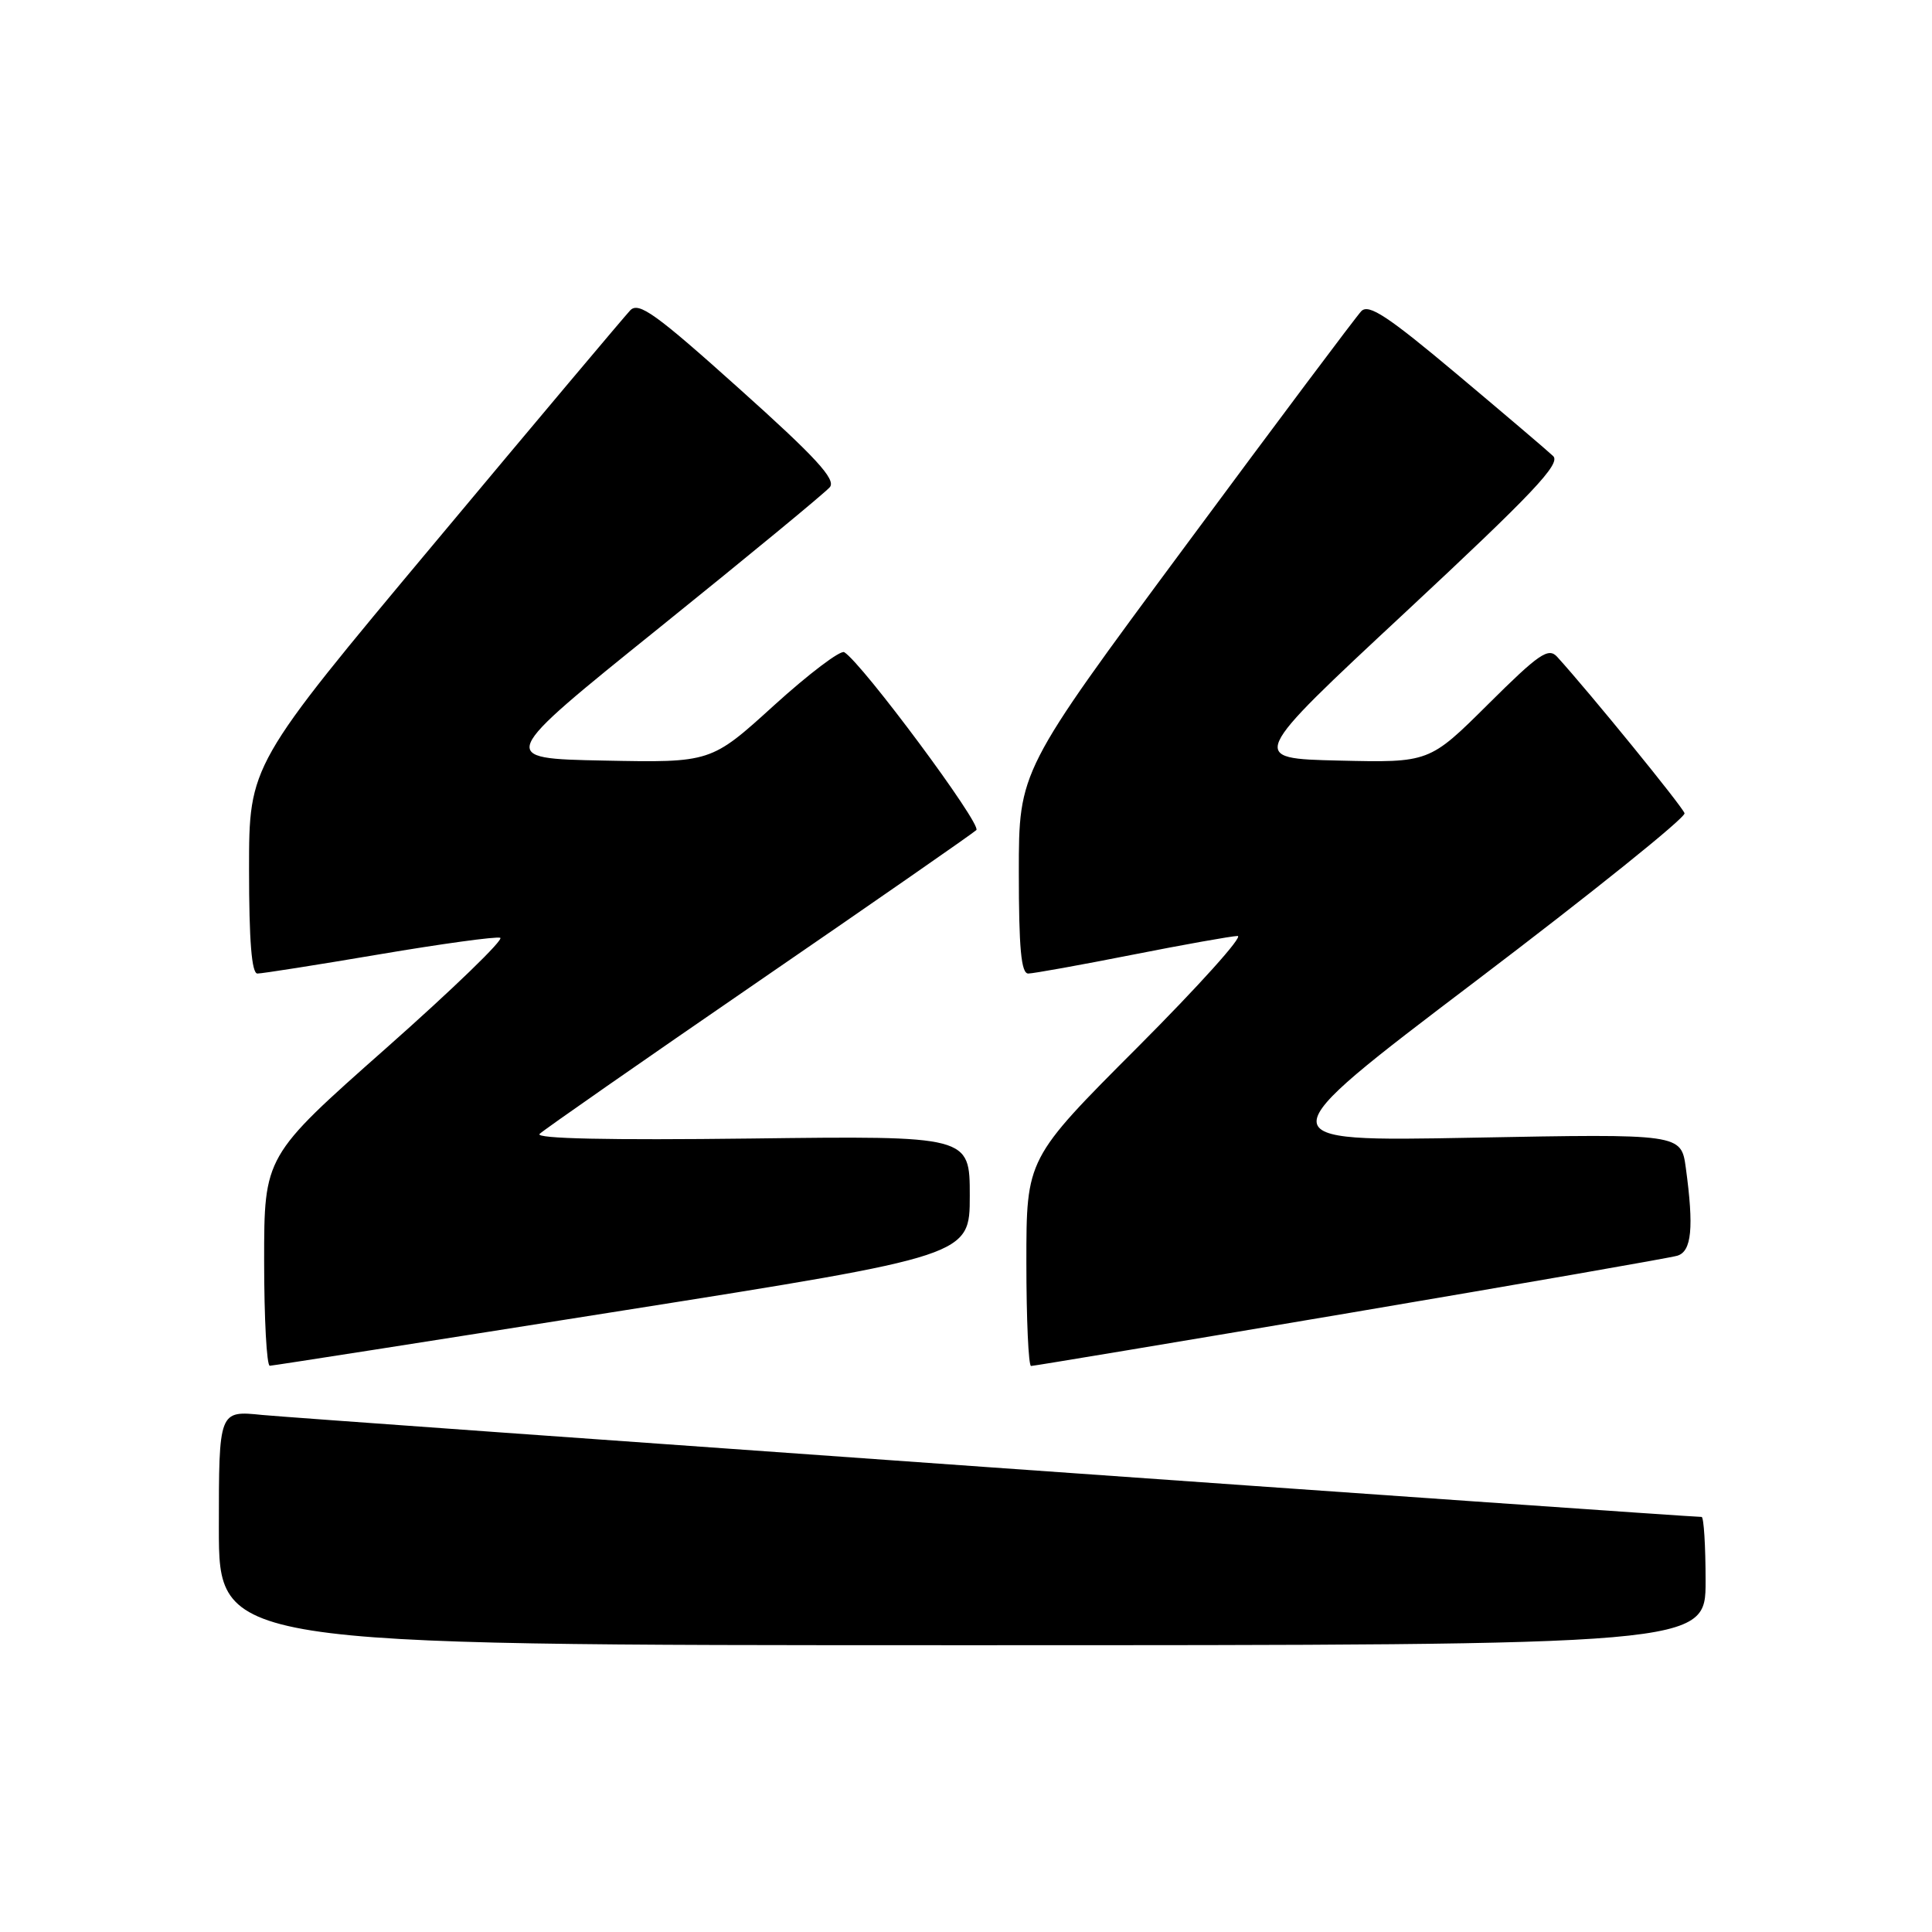 <?xml version="1.0" encoding="UTF-8" standalone="no"?>
<!DOCTYPE svg PUBLIC "-//W3C//DTD SVG 1.1//EN" "http://www.w3.org/Graphics/SVG/1.1/DTD/svg11.dtd" >
<svg xmlns="http://www.w3.org/2000/svg" xmlns:xlink="http://www.w3.org/1999/xlink" version="1.1" viewBox="0 0 256 256">
 <g >
 <path fill="currentColor"
d=" M 226.00 209.50 C 226.00 204.82 225.76 201.00 225.47 201.00 C 223.48 201.00 39.32 187.95 34.75 187.49 C 29.00 186.90 29.00 186.90 29.00 202.45 C 29.00 218.00 29.00 218.00 127.50 218.00 C 226.00 218.00 226.00 218.00 226.00 209.50 Z  M 82.50 173.66 C 128.50 166.38 128.50 166.38 128.50 158.44 C 128.50 150.50 128.50 150.50 99.50 150.86 C 80.66 151.09 70.85 150.88 71.50 150.25 C 72.05 149.71 85.10 140.62 100.50 130.04 C 115.90 119.47 128.89 110.44 129.37 109.99 C 130.13 109.26 114.27 87.90 111.87 86.42 C 111.37 86.11 107.19 89.27 102.58 93.45 C 94.21 101.06 94.21 101.06 80.03 100.78 C 65.85 100.50 65.85 100.50 87.36 83.18 C 99.19 73.65 109.36 65.27 109.96 64.55 C 110.80 63.53 108.10 60.59 97.94 51.49 C 86.90 41.58 84.63 39.95 83.51 41.12 C 82.79 41.88 71.12 55.74 57.60 71.93 C 33.00 101.35 33.00 101.35 33.00 115.18 C 33.00 124.67 33.35 129.00 34.11 129.00 C 34.73 129.00 41.98 127.86 50.24 126.46 C 58.50 125.06 65.72 124.07 66.28 124.26 C 66.84 124.45 60.04 131.03 51.15 138.90 C 35.00 153.19 35.00 153.19 35.00 167.09 C 35.00 174.74 35.34 180.99 35.75 180.97 C 36.16 180.96 57.20 177.67 82.50 173.66 Z  M 178.87 173.96 C 201.77 170.08 221.29 166.68 222.25 166.39 C 224.16 165.82 224.46 162.67 223.38 154.75 C 222.76 150.23 222.76 150.23 195.13 150.75 C 167.50 151.27 167.50 151.27 195.50 130.03 C 210.90 118.35 223.37 108.33 223.21 107.76 C 222.96 106.90 210.63 91.76 206.33 87.03 C 205.17 85.76 203.92 86.62 197.19 93.31 C 189.39 101.06 189.39 101.06 177.41 100.78 C 165.42 100.50 165.42 100.50 186.26 81.09 C 203.13 65.37 206.85 61.44 205.80 60.43 C 205.09 59.75 199.35 54.87 193.05 49.58 C 183.90 41.90 181.36 40.22 180.38 41.23 C 179.71 41.93 169.22 55.92 157.08 72.33 C 135.00 102.15 135.00 102.15 135.00 115.58 C 135.00 125.65 135.31 129.00 136.25 129.00 C 136.94 128.99 143.12 127.88 150.00 126.52 C 156.88 125.16 163.17 124.04 163.99 124.02 C 164.81 124.01 158.84 130.64 150.74 138.76 C 136.00 153.52 136.00 153.52 136.00 167.26 C 136.00 174.82 136.28 181.00 136.62 181.00 C 136.96 181.00 155.97 177.83 178.87 173.96 Z "/>
</g>
</svg>